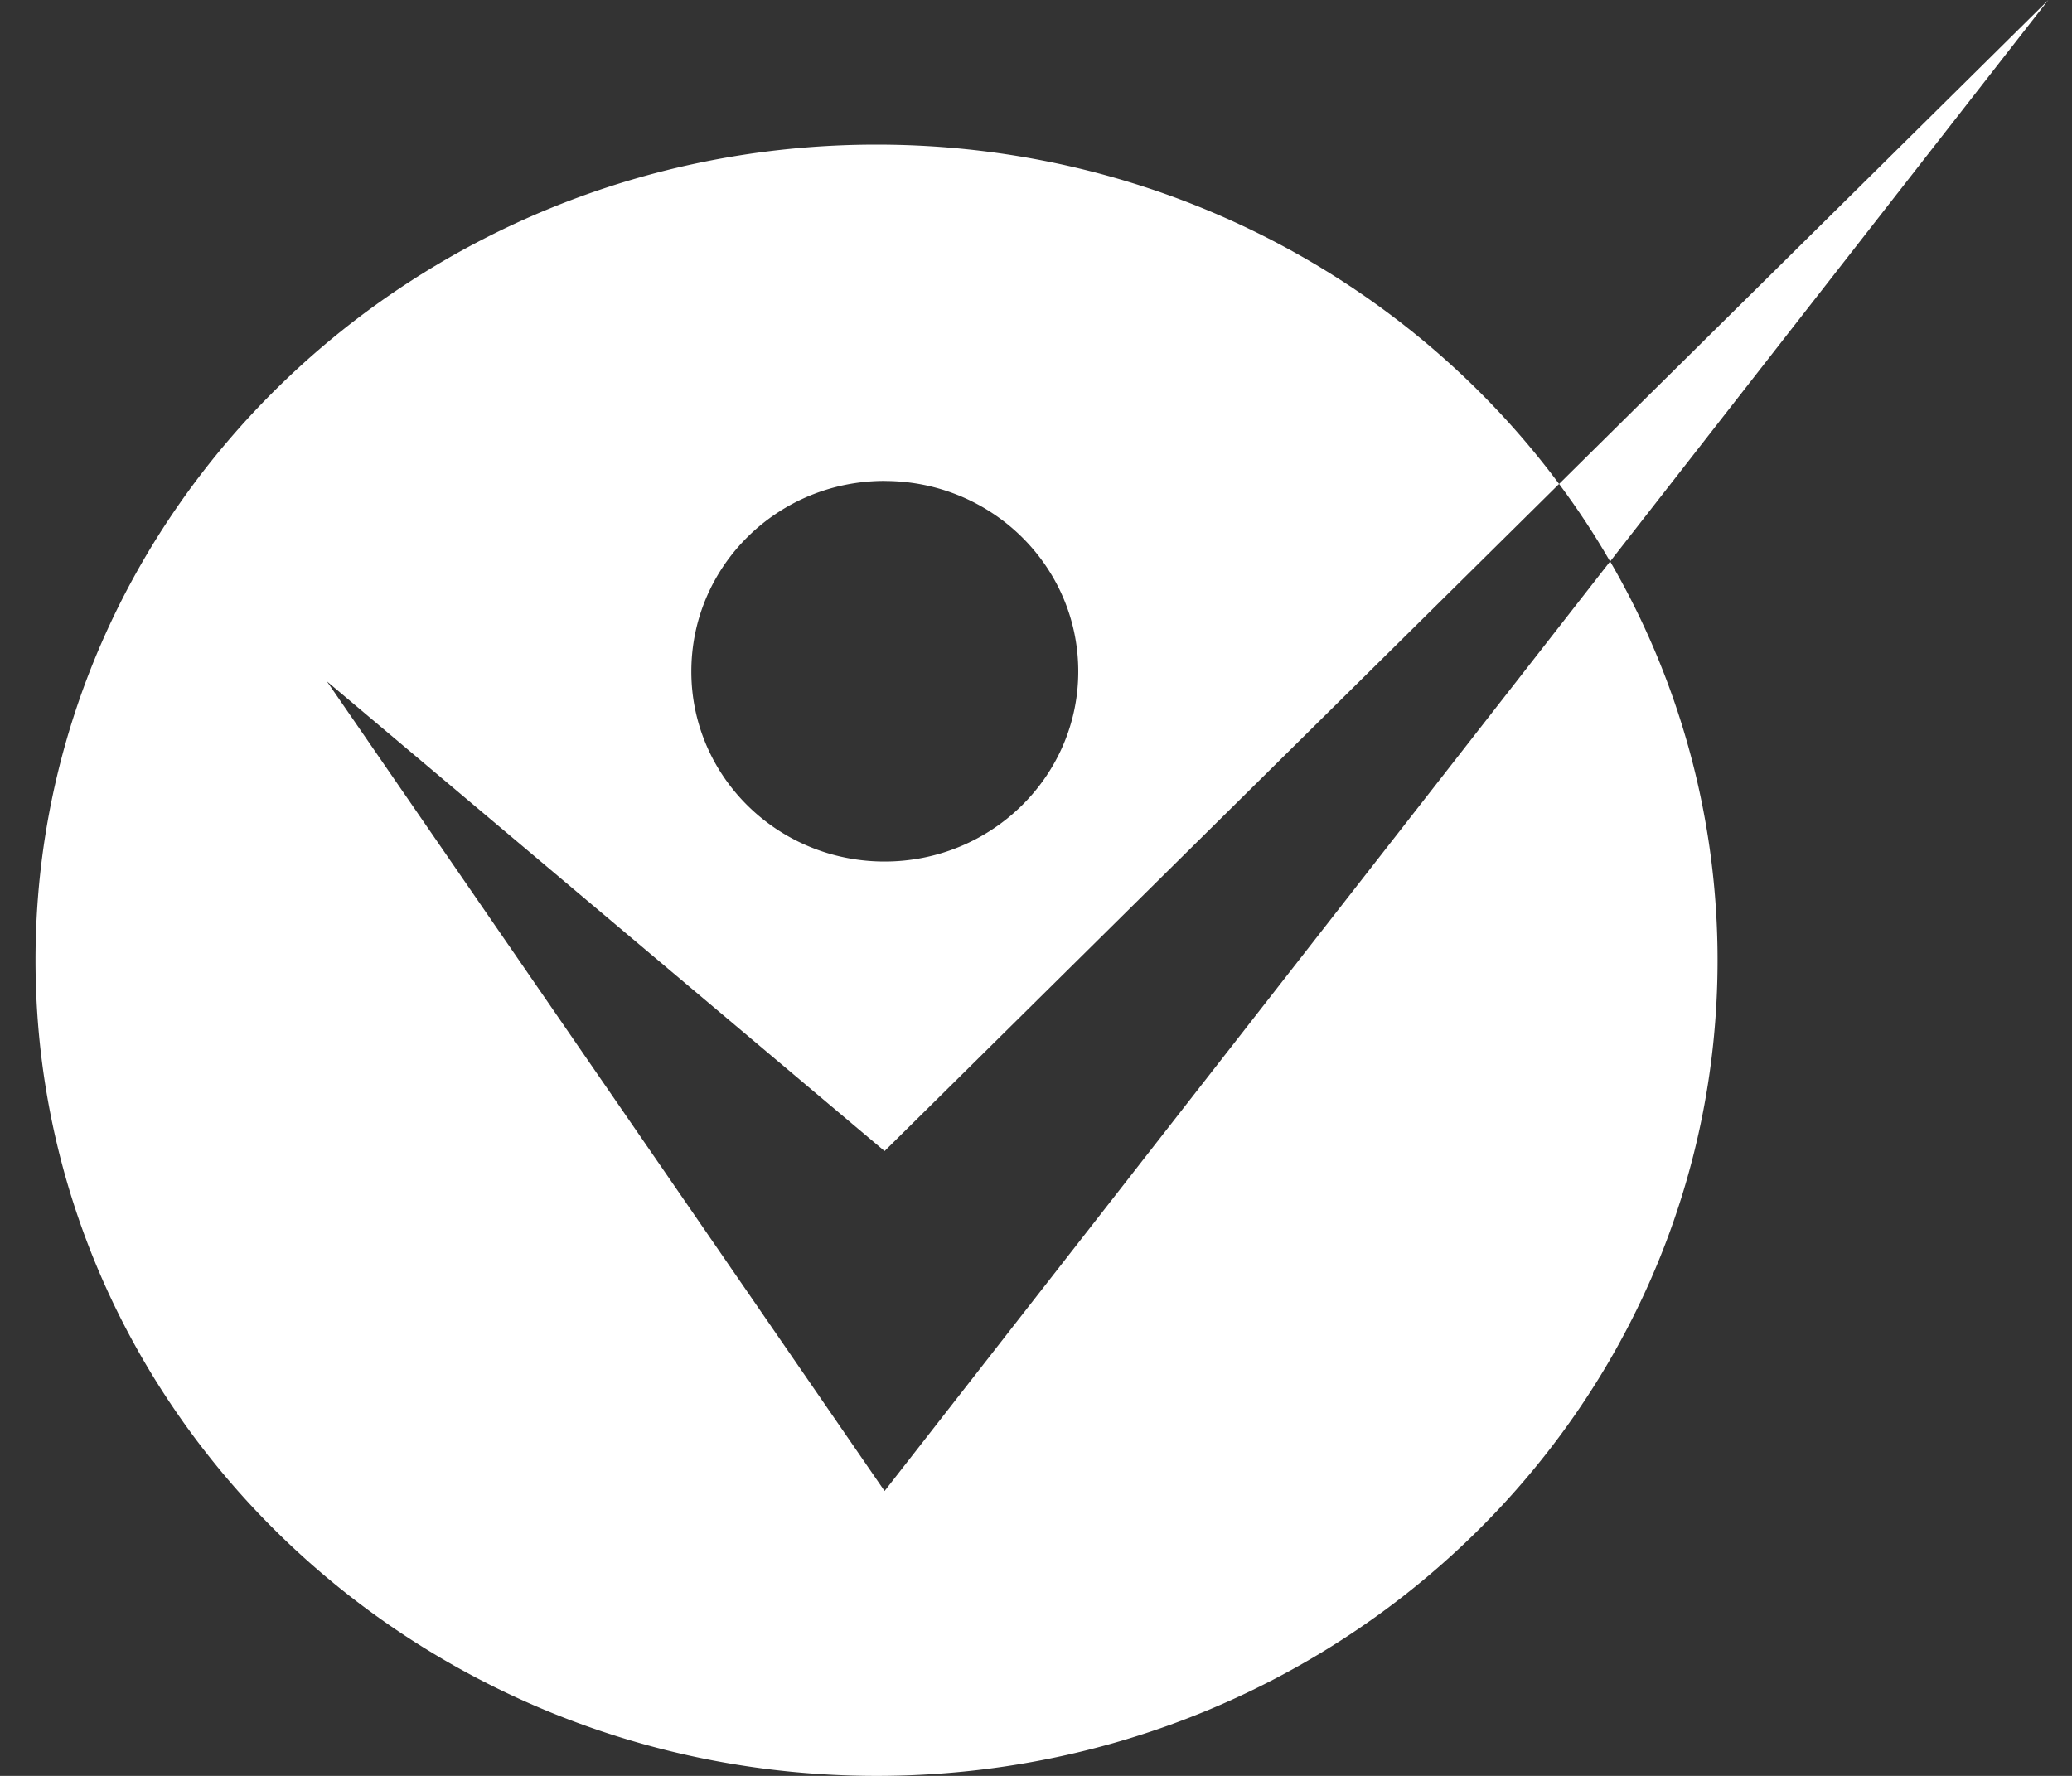 <svg width="35" height="30" viewBox="0 0 35 30" xmlns="http://www.w3.org/2000/svg">
    <rect x="0" y="0" width="35" height="30" fill="#333333" stroke="none"/>
    <g fill="#FFF" fill-rule="evenodd">
        <path d="M14.942 8.125c1.804 0 3.272 1.436 3.272 3.218 0 1.773-1.468 3.211-3.272 3.211-1.805 0-3.264-1.438-3.264-3.21 0-1.783 1.46-3.22 3.264-3.22zm0 17.063L5.522 11.51l9.42 7.935 11.394-11.27c-2.58-3.472-6.781-5.732-11.529-5.732C6.961 2.443.6 8.61.6 16.22S6.961 30 14.807 30c7.846 0 14.206-6.168 14.206-13.779a13.39 13.39 0 0 0-1.815-6.737L14.942 25.188z"/>
        <path d="m34.6 0-8.264 8.175c.312.419.6.855.862 1.31L34.6 0z"/>
    </g>
</svg>
